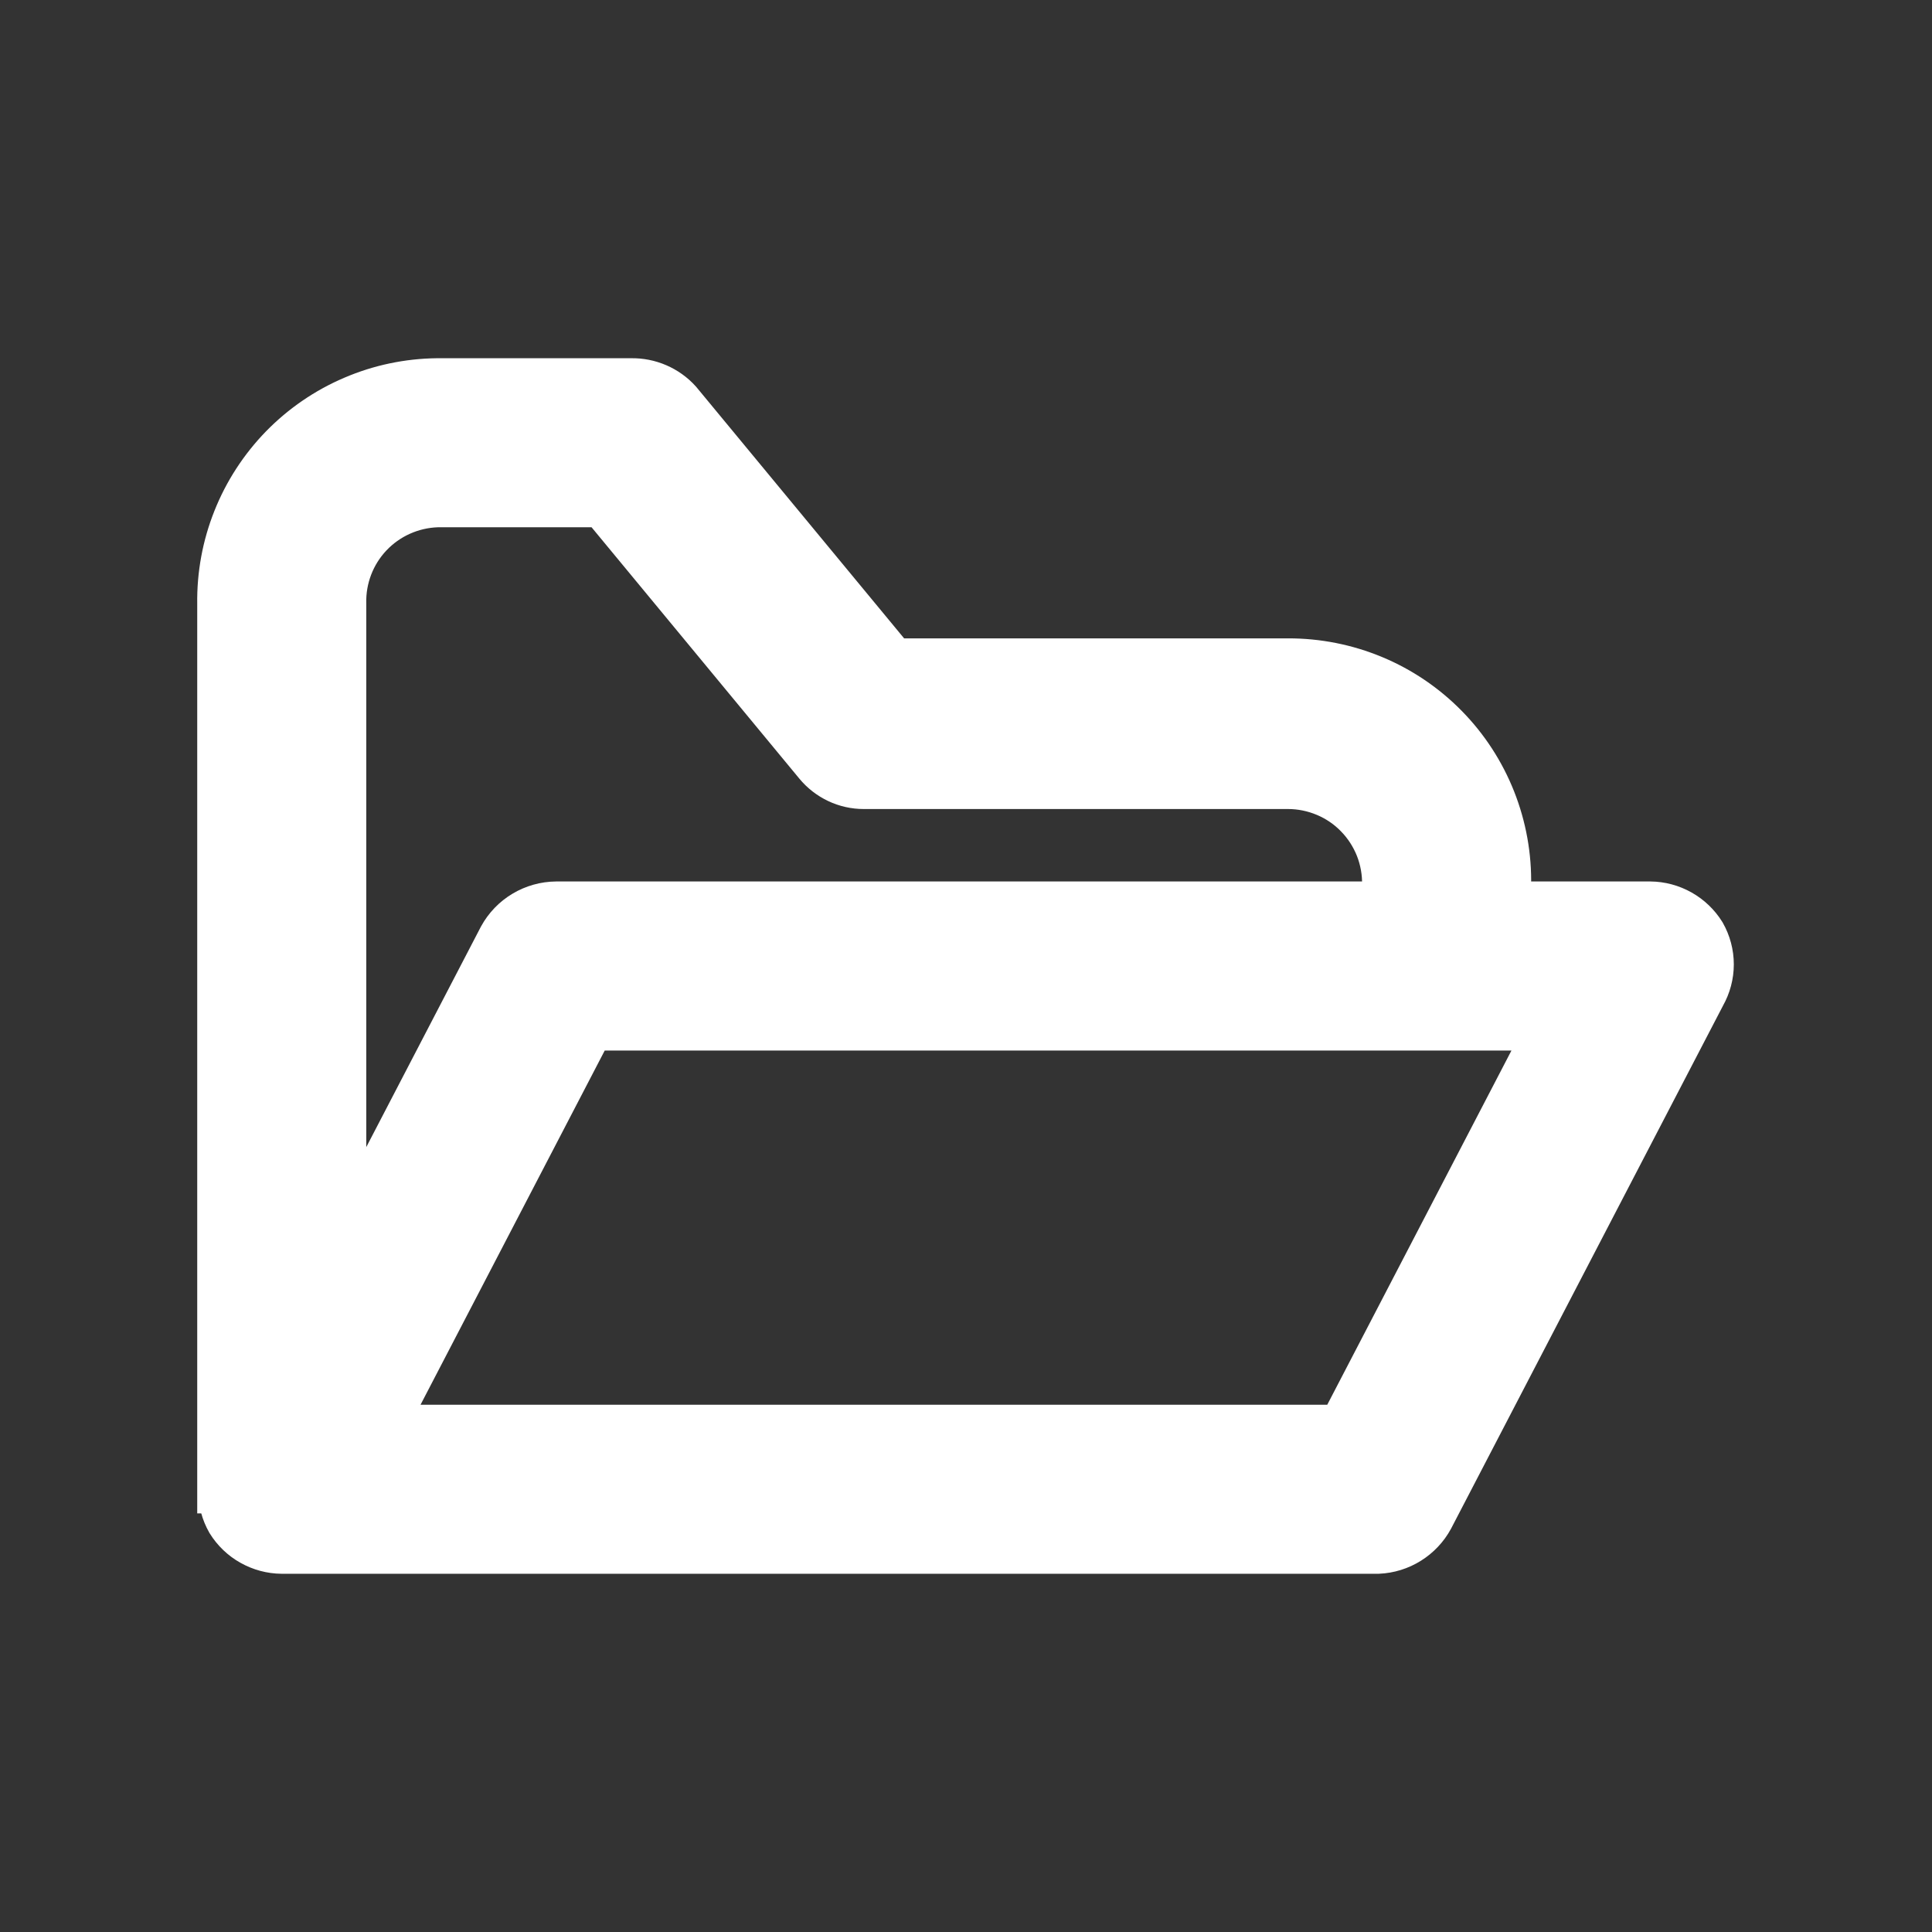 <!DOCTYPE svg PUBLIC "-//W3C//DTD SVG 1.1//EN" "http://www.w3.org/Graphics/SVG/1.1/DTD/svg11.dtd">

<!-- Uploaded to: SVG Repo, www.svgrepo.com, Transformed by: SVG Repo Mixer Tools -->
<svg width="800px" height="800px" viewBox="0 0 24 24" fill="none" xmlns="http://www.w3.org/2000/svg">

    <rect x="0" y="0" width="24" height="24" fill="#333333" stroke="none"/>

    <g id="SVGRepo_bgCarrier" stroke-width="0" />

    <g id="SVGRepo_tracerCarrier" stroke-linecap="round" stroke-linejoin="round" />

    <g id="SVGRepo_iconCarrier">
        <path stroke="#fff" stroke-width="0.6" 
            d="M4.25 18.5H2.75V7.5C2.745 7.143 2.81 6.789 2.942 6.458C3.074 6.126 3.27 5.824 3.519 5.568C3.768 5.313 4.065 5.109 4.393 4.969C4.721 4.828 5.073 4.754 5.43 4.75H7.84C7.949 4.748 8.057 4.769 8.157 4.812C8.257 4.855 8.347 4.919 8.42 5L11.09 8.23H16C16.362 8.229 16.72 8.3 17.054 8.439C17.388 8.578 17.691 8.783 17.944 9.041C18.198 9.299 18.397 9.606 18.53 9.942C18.663 10.279 18.728 10.638 18.72 11V11.5H17.22V11C17.224 10.837 17.195 10.675 17.136 10.524C17.076 10.373 16.987 10.234 16.873 10.118C16.76 10.001 16.624 9.909 16.474 9.846C16.324 9.783 16.163 9.75 16 9.75H10.73C10.621 9.75 10.513 9.726 10.415 9.679C10.316 9.632 10.229 9.564 10.16 9.48L7.49 6.25H5.43C5.108 6.261 4.803 6.398 4.582 6.632C4.361 6.866 4.242 7.178 4.25 7.5V18.5Z"
            fill="#ffffff" />
        <path stroke="#fff" stroke-width="0.6" 
            d="M17.12 19.25H3.5C3.372 19.249 3.246 19.215 3.134 19.152C3.022 19.09 2.928 18.999 2.86 18.89C2.796 18.777 2.762 18.65 2.762 18.52C2.762 18.39 2.796 18.263 2.86 18.15L6.24 11.65C6.306 11.53 6.403 11.429 6.521 11.359C6.638 11.289 6.773 11.251 6.91 11.25H20.5C20.628 11.251 20.754 11.285 20.866 11.348C20.978 11.411 21.072 11.501 21.14 11.61C21.204 11.723 21.238 11.85 21.238 11.98C21.238 12.11 21.204 12.237 21.14 12.35L17.76 18.85C17.697 18.966 17.604 19.064 17.492 19.134C17.38 19.204 17.252 19.244 17.12 19.25ZM4.73 17.75H16.67L19.27 12.75H7.33L4.73 17.75Z"
            fill="#ffffff" />
    </g>

</svg>